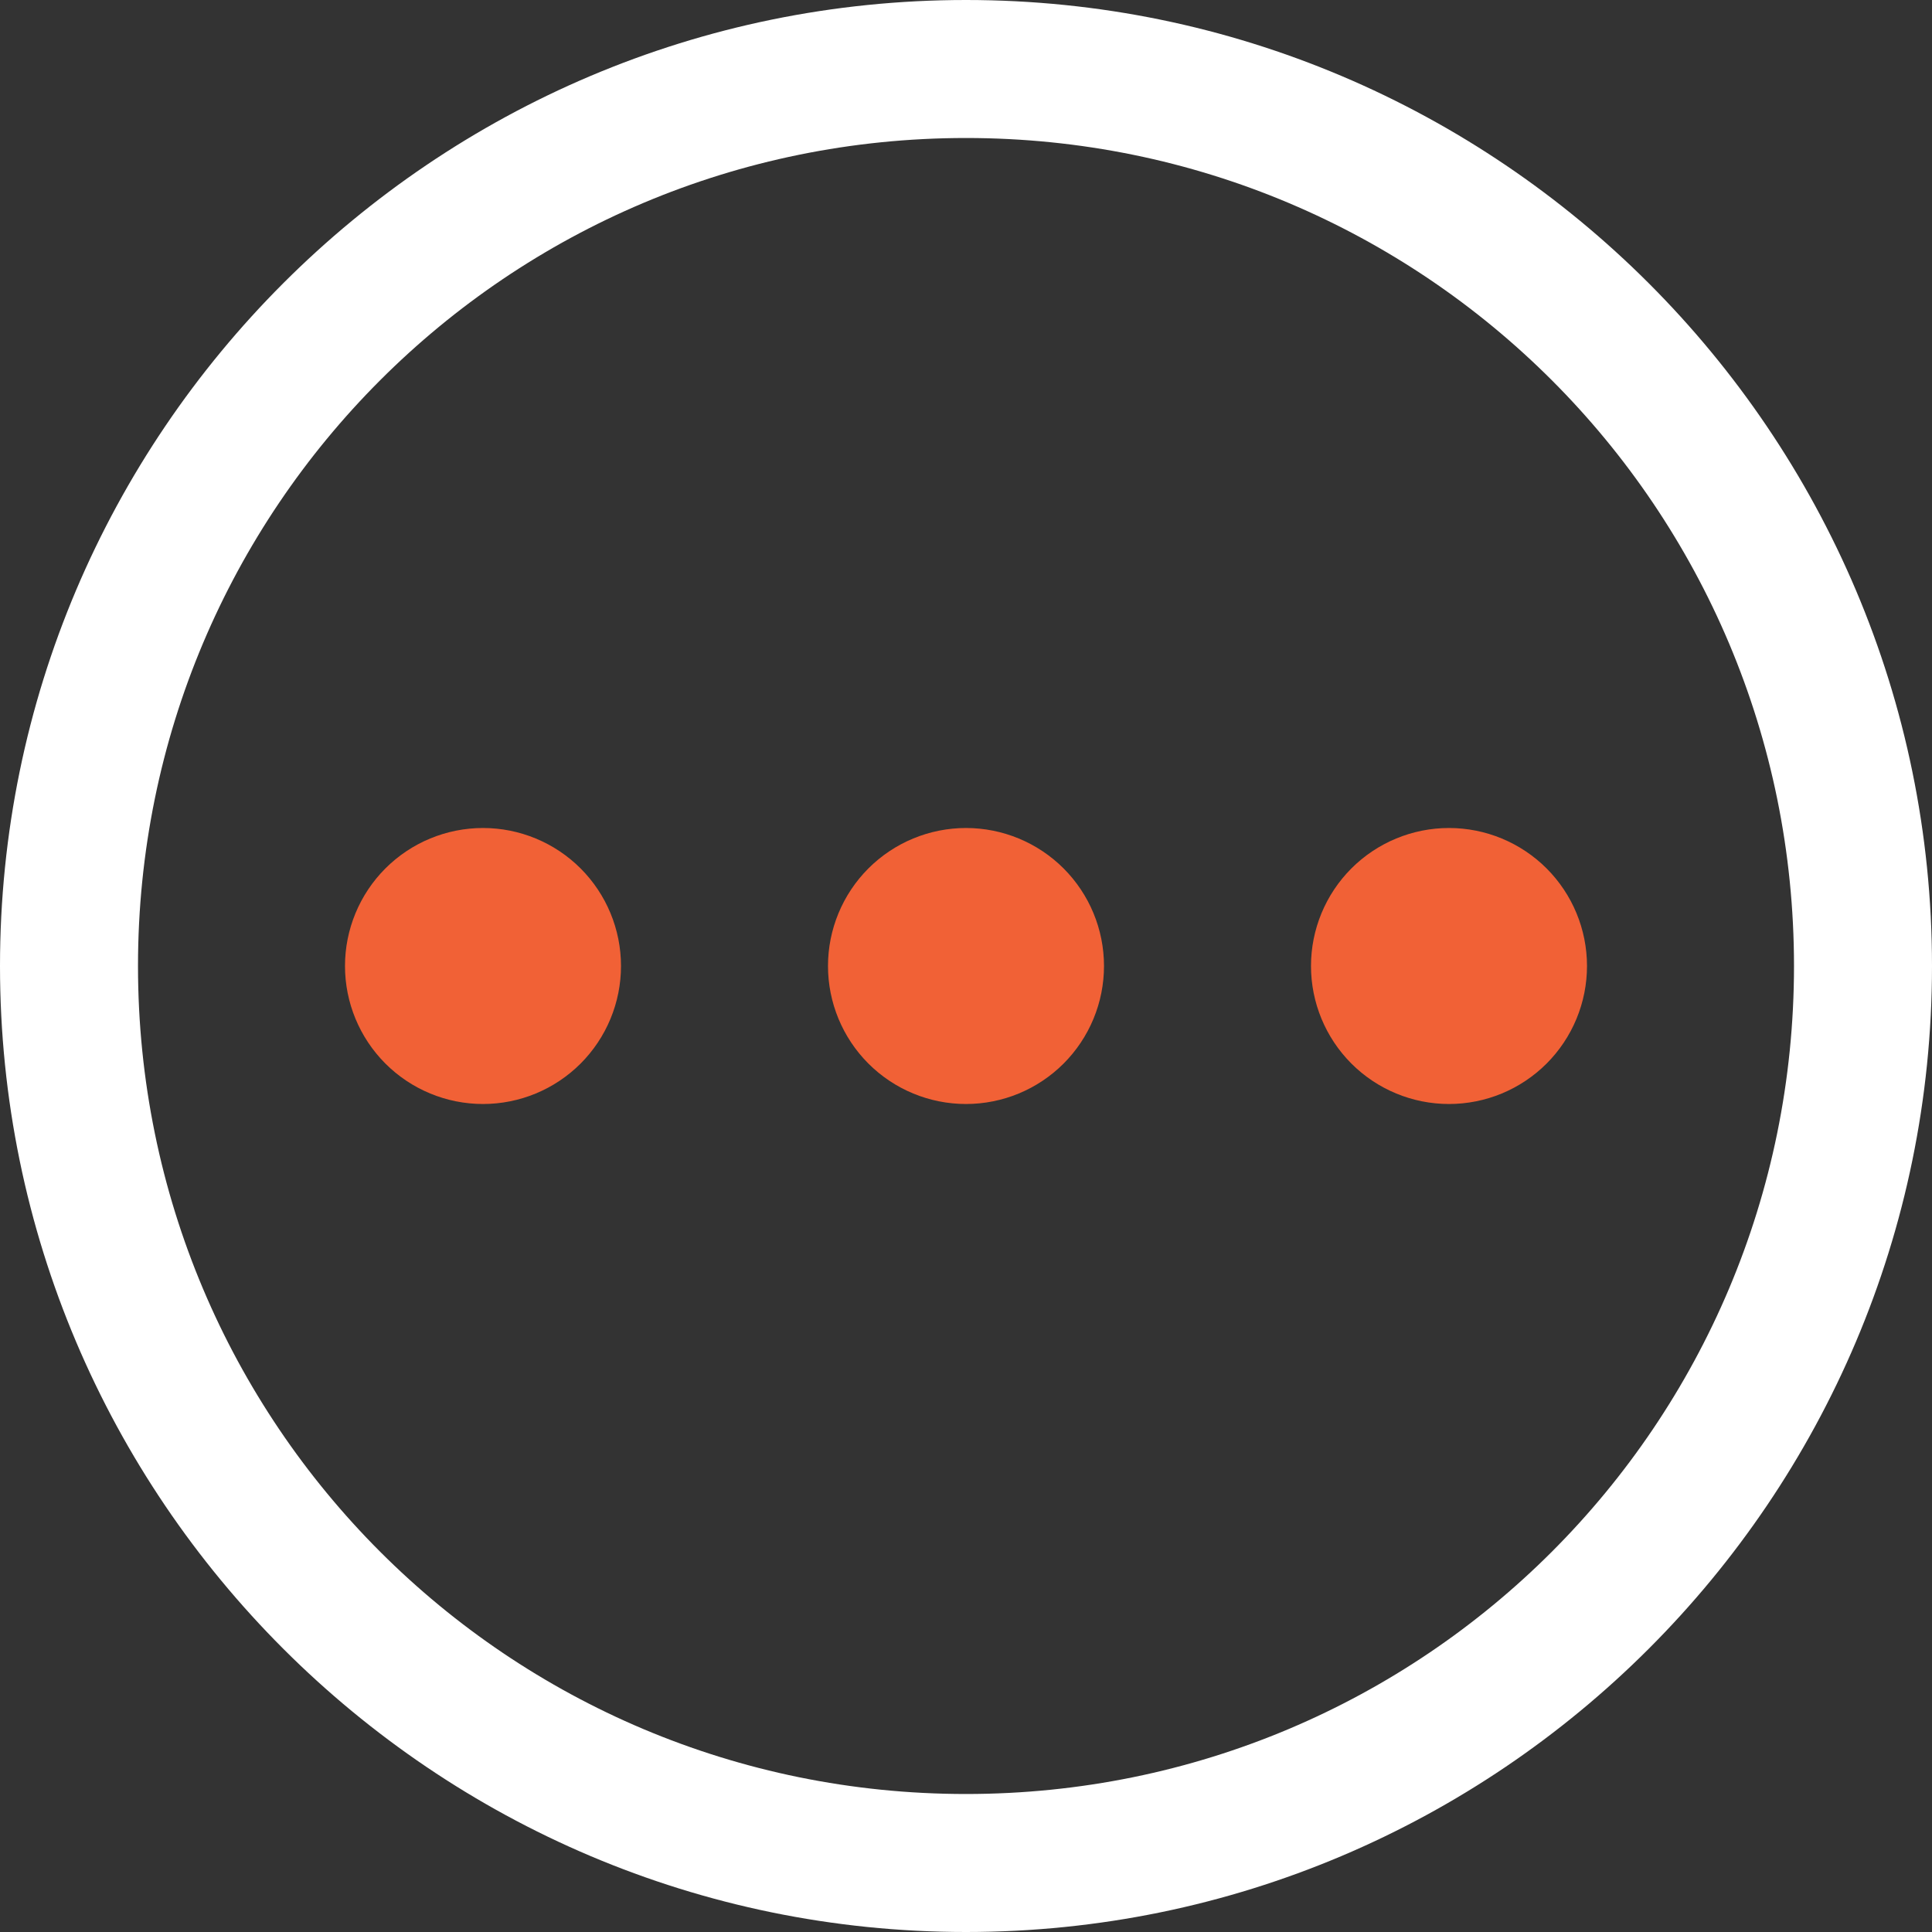<?xml version="1.0" encoding="UTF-8"?><svg id="Layer_2" xmlns="http://www.w3.org/2000/svg" viewBox="0 0 490 490"><rect x="0" y="0" width="490" height="490" fill="#333333" stroke="none"/><defs><style>.cls-1{fill:#fff;}.cls-2{fill:#f16136;}</style></defs><g id="Layer_1-2"><g><g><path class="cls-1" d="m245,0C109.9,0,0,109.9,0,245s109.9,245,245,245,245-109.9,245-245S380.1,0,245,0Zm0,35c116.19,0,210,93.81,210,210s-93.81,210-210,210S35,361.19,35,245,128.81,35,245,35Z"/><path class="cls-2" d="m280,245c0,9.28-3.69,18.18-10.25,24.75-6.57,6.56-15.47,10.25-24.75,10.25s-18.18-3.69-24.75-10.25c-6.56-6.57-10.25-15.47-10.25-24.75s3.69-18.18,10.25-24.75c6.57-6.56,15.47-10.25,24.75-10.25s18.18,3.69,24.75,10.25c6.56,6.57,10.25,15.47,10.25,24.75Z"/><path class="cls-2" d="m157.5,245c0,9.28-3.69,18.18-10.25,24.75-6.57,6.56-15.47,10.25-24.75,10.25s-18.18-3.69-24.75-10.25c-6.56-6.57-10.25-15.47-10.25-24.75s3.69-18.18,10.25-24.75c6.57-6.56,15.47-10.25,24.75-10.25s18.18,3.69,24.75,10.25c6.56,6.57,10.25,15.47,10.25,24.75Z"/></g><path class="cls-2" d="m402.5,245c0,9.28-3.69,18.18-10.25,24.75-6.57,6.56-15.47,10.25-24.75,10.25s-18.18-3.69-24.75-10.25c-6.56-6.57-10.25-15.47-10.25-24.75s3.69-18.18,10.25-24.75c6.57-6.56,15.47-10.25,24.75-10.25s18.18,3.69,24.75,10.25c6.56,6.57,10.25,15.47,10.25,24.75Z"/></g></g></svg>